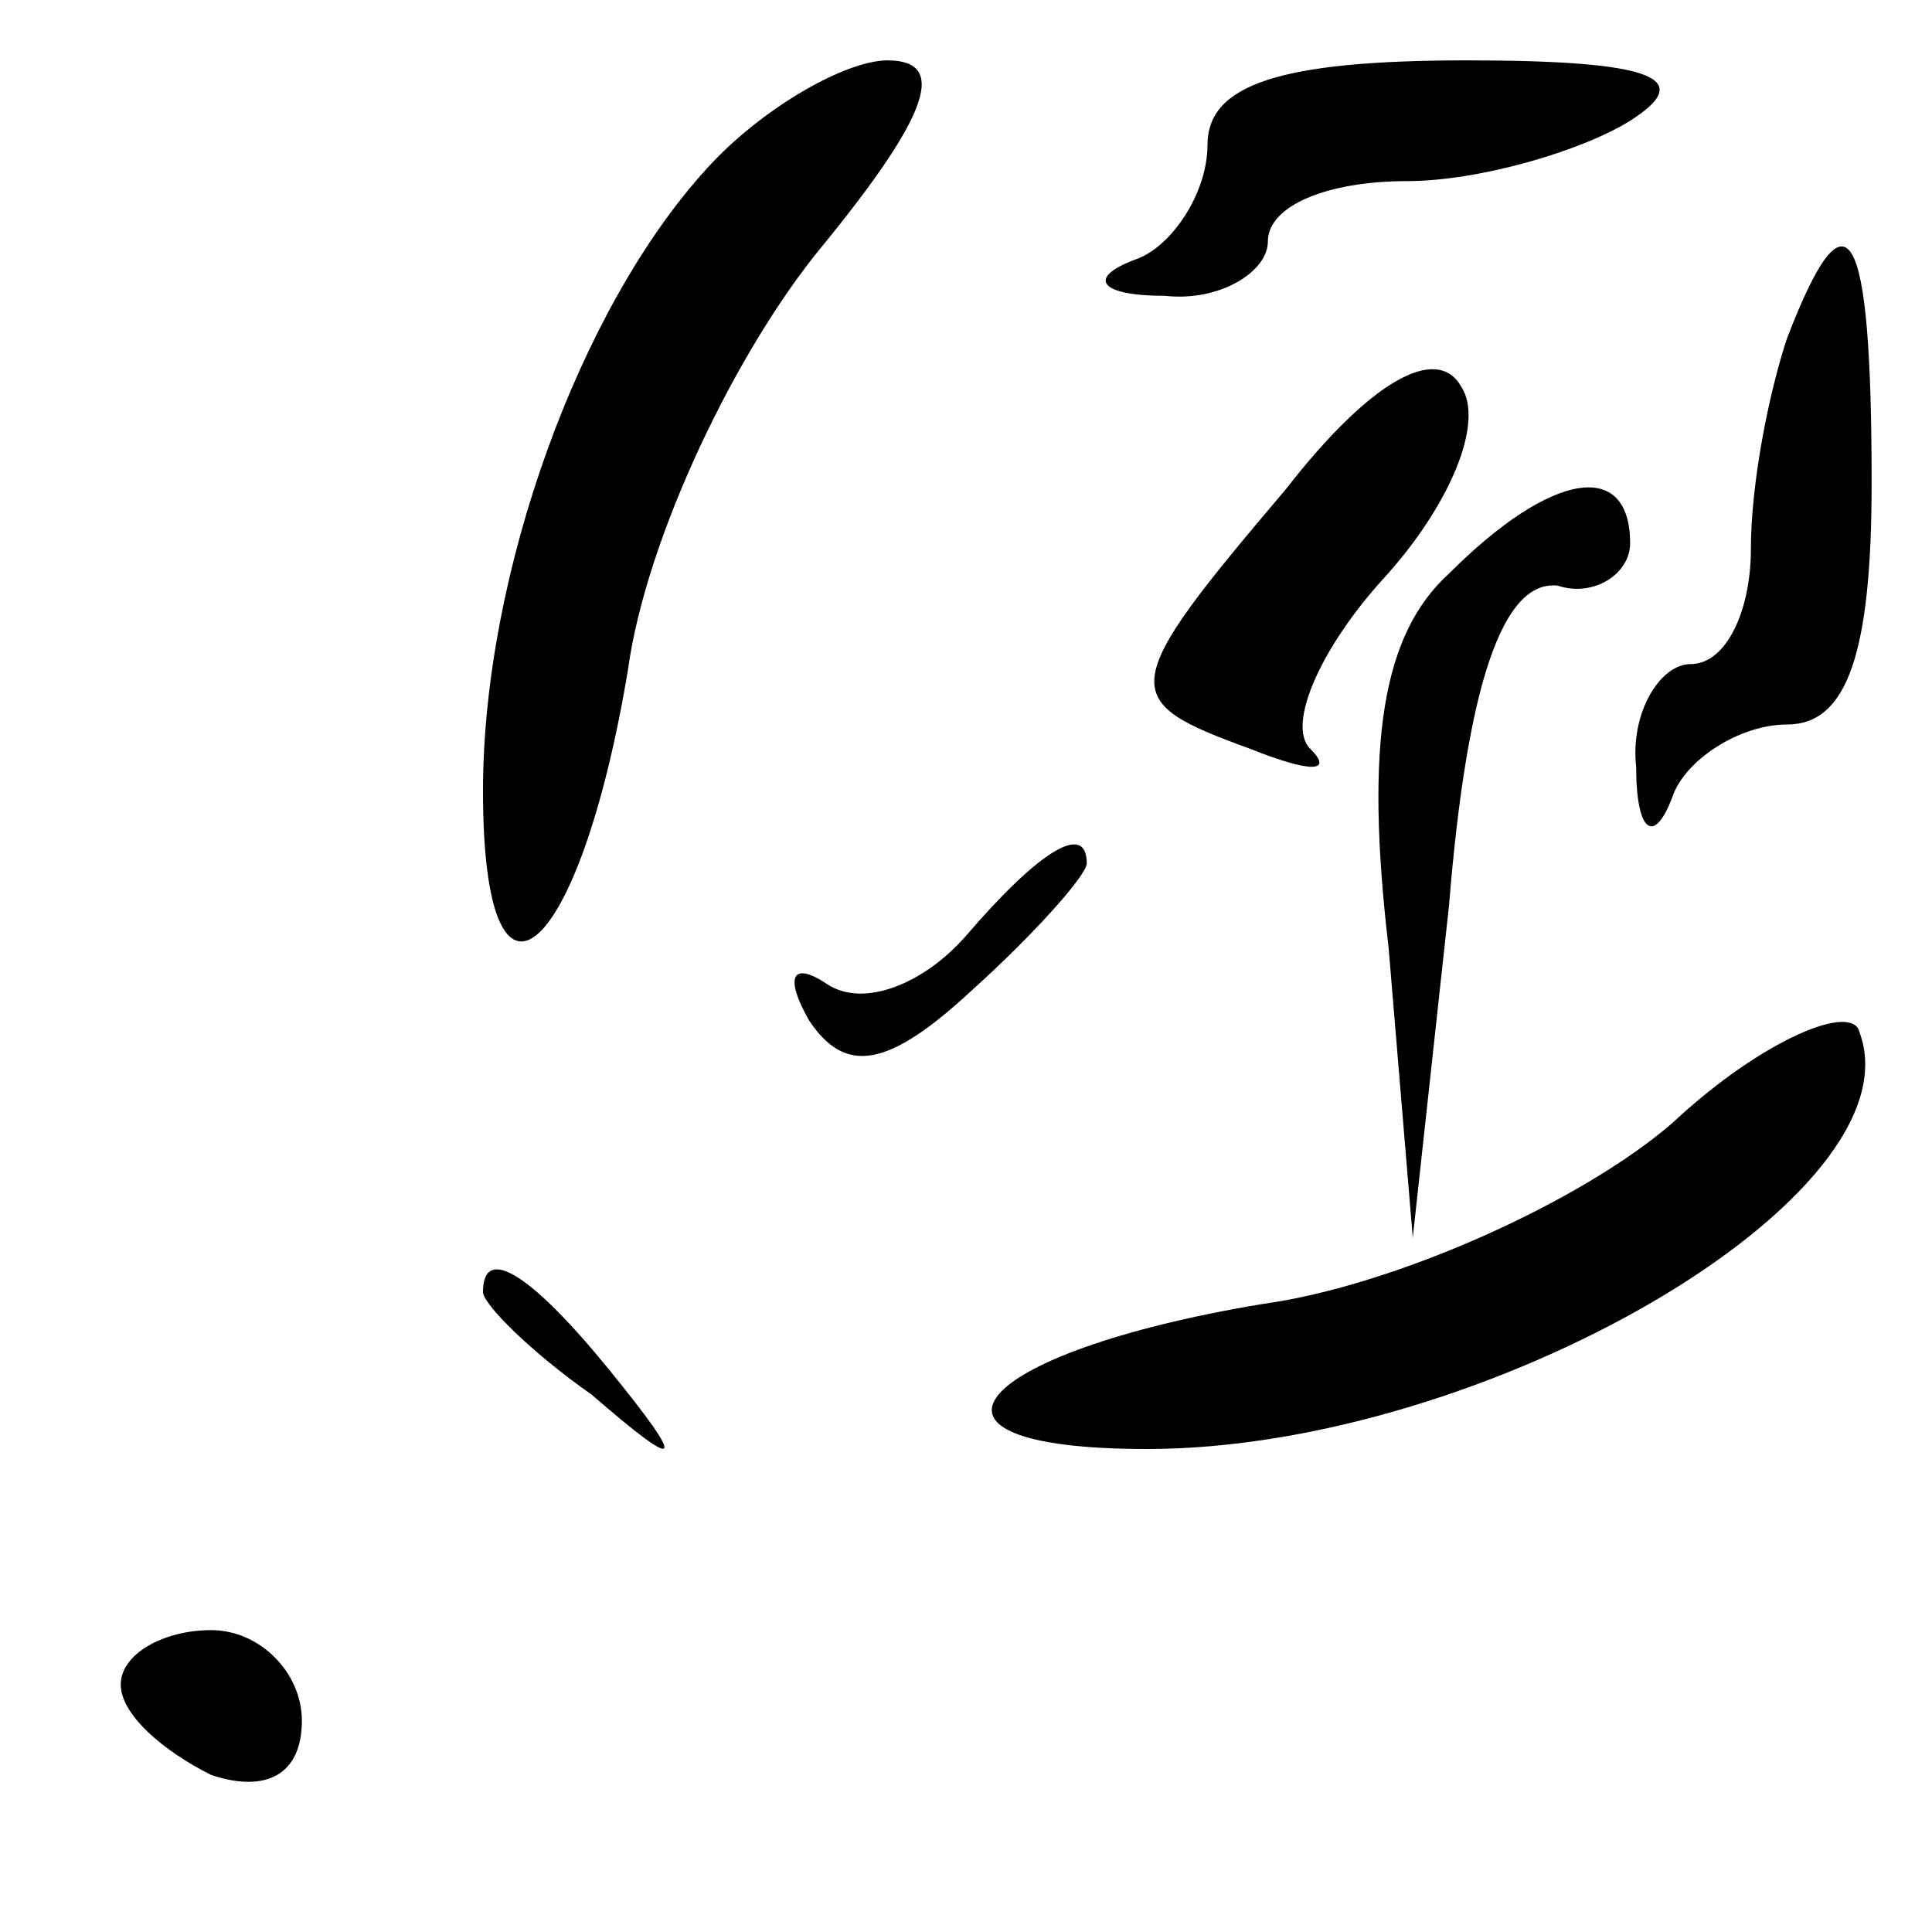 <?xml version="1.0" standalone="no"?>
<!DOCTYPE svg PUBLIC "-//W3C//DTD SVG 20010904//EN"
 "http://www.w3.org/TR/2001/REC-SVG-20010904/DTD/svg10.dtd">
<svg version="1.0" xmlns="http://www.w3.org/2000/svg"
 width="32pt" height="32pt" viewBox="0 0 32 32"
 preserveAspectRatio="xMidYMid meet">
<g transform="translate(0,32) scale(0.1,-0.1)"
fill="#000000" stroke="none">
<path fill="#000000" stroke="none" d="M117 292 c-21 -23 -37 -67 -37 -103 0
-42 16 -28 24 20 3 22 18 53 32 70 18 22 21 31 11 31 -7 0 -21 -8 -30 -18z"/>
<path fill="#000000" stroke="none" d="M200 296 c0 -8 -6 -17 -12 -19 -8 -3
-6 -6 5 -6 9 -1 17 4 17 9 0 6 10 10 23 10 12 0 29 5 37 10 11 7 4 10 -27 10
-31 0 -43 -4 -43 -14z"/>
<path fill="#000000" stroke="none" d="M296 264 c-3 -9 -6 -24 -6 -35 0 -10
-4 -19 -10 -19 -5 0 -10 -8 -9 -17 0 -11 3 -13 6 -5 2 6 11 12 19 12 10 0 14
12 14 40 0 43 -4 50 -14 24z"/>
<path fill="#000000" stroke="none" d="M213 239 c-28 -33 -28 -35 -6 -43 10
-4 14 -4 10 0 -4 4 2 17 12 28 11 12 17 26 13 32 -4 7 -15 1 -29 -17z"/>
<path fill="#000000" stroke="none" d="M240 225 c-11 -10 -14 -28 -10 -62 l4
-48 6 55 c3 37 9 54 18 53 6 -2 12 2 12 7 0 14 -13 12 -30 -5z"/>
<path fill="#000000" stroke="none" d="M160 165 c-7 -8 -17 -12 -23 -8 -6 4
-7 1 -3 -6 6 -9 13 -8 27 5 10 9 19 19 19 21 0 7 -8 2 -20 -12z"/>
<path fill="#000000" stroke="none" d="M277 134 c-15 -13 -46 -27 -68 -30 -48
-8 -62 -24 -19 -24 56 0 128 42 118 69 -1 5 -16 -1 -31 -15z"/>
<path fill="#000000" stroke="none" d="M80 106 c0 -2 8 -10 18 -17 15 -13 16
-12 3 4 -13 16 -21 21 -21 13z"/>
<path fill="#000000" stroke="none" d="M20 41 c0 -5 7 -11 15 -15 9 -3 15 0
15 9 0 8 -7 15 -15 15 -8 0 -15 -4 -15 -9z"/>
</g>
</svg>

